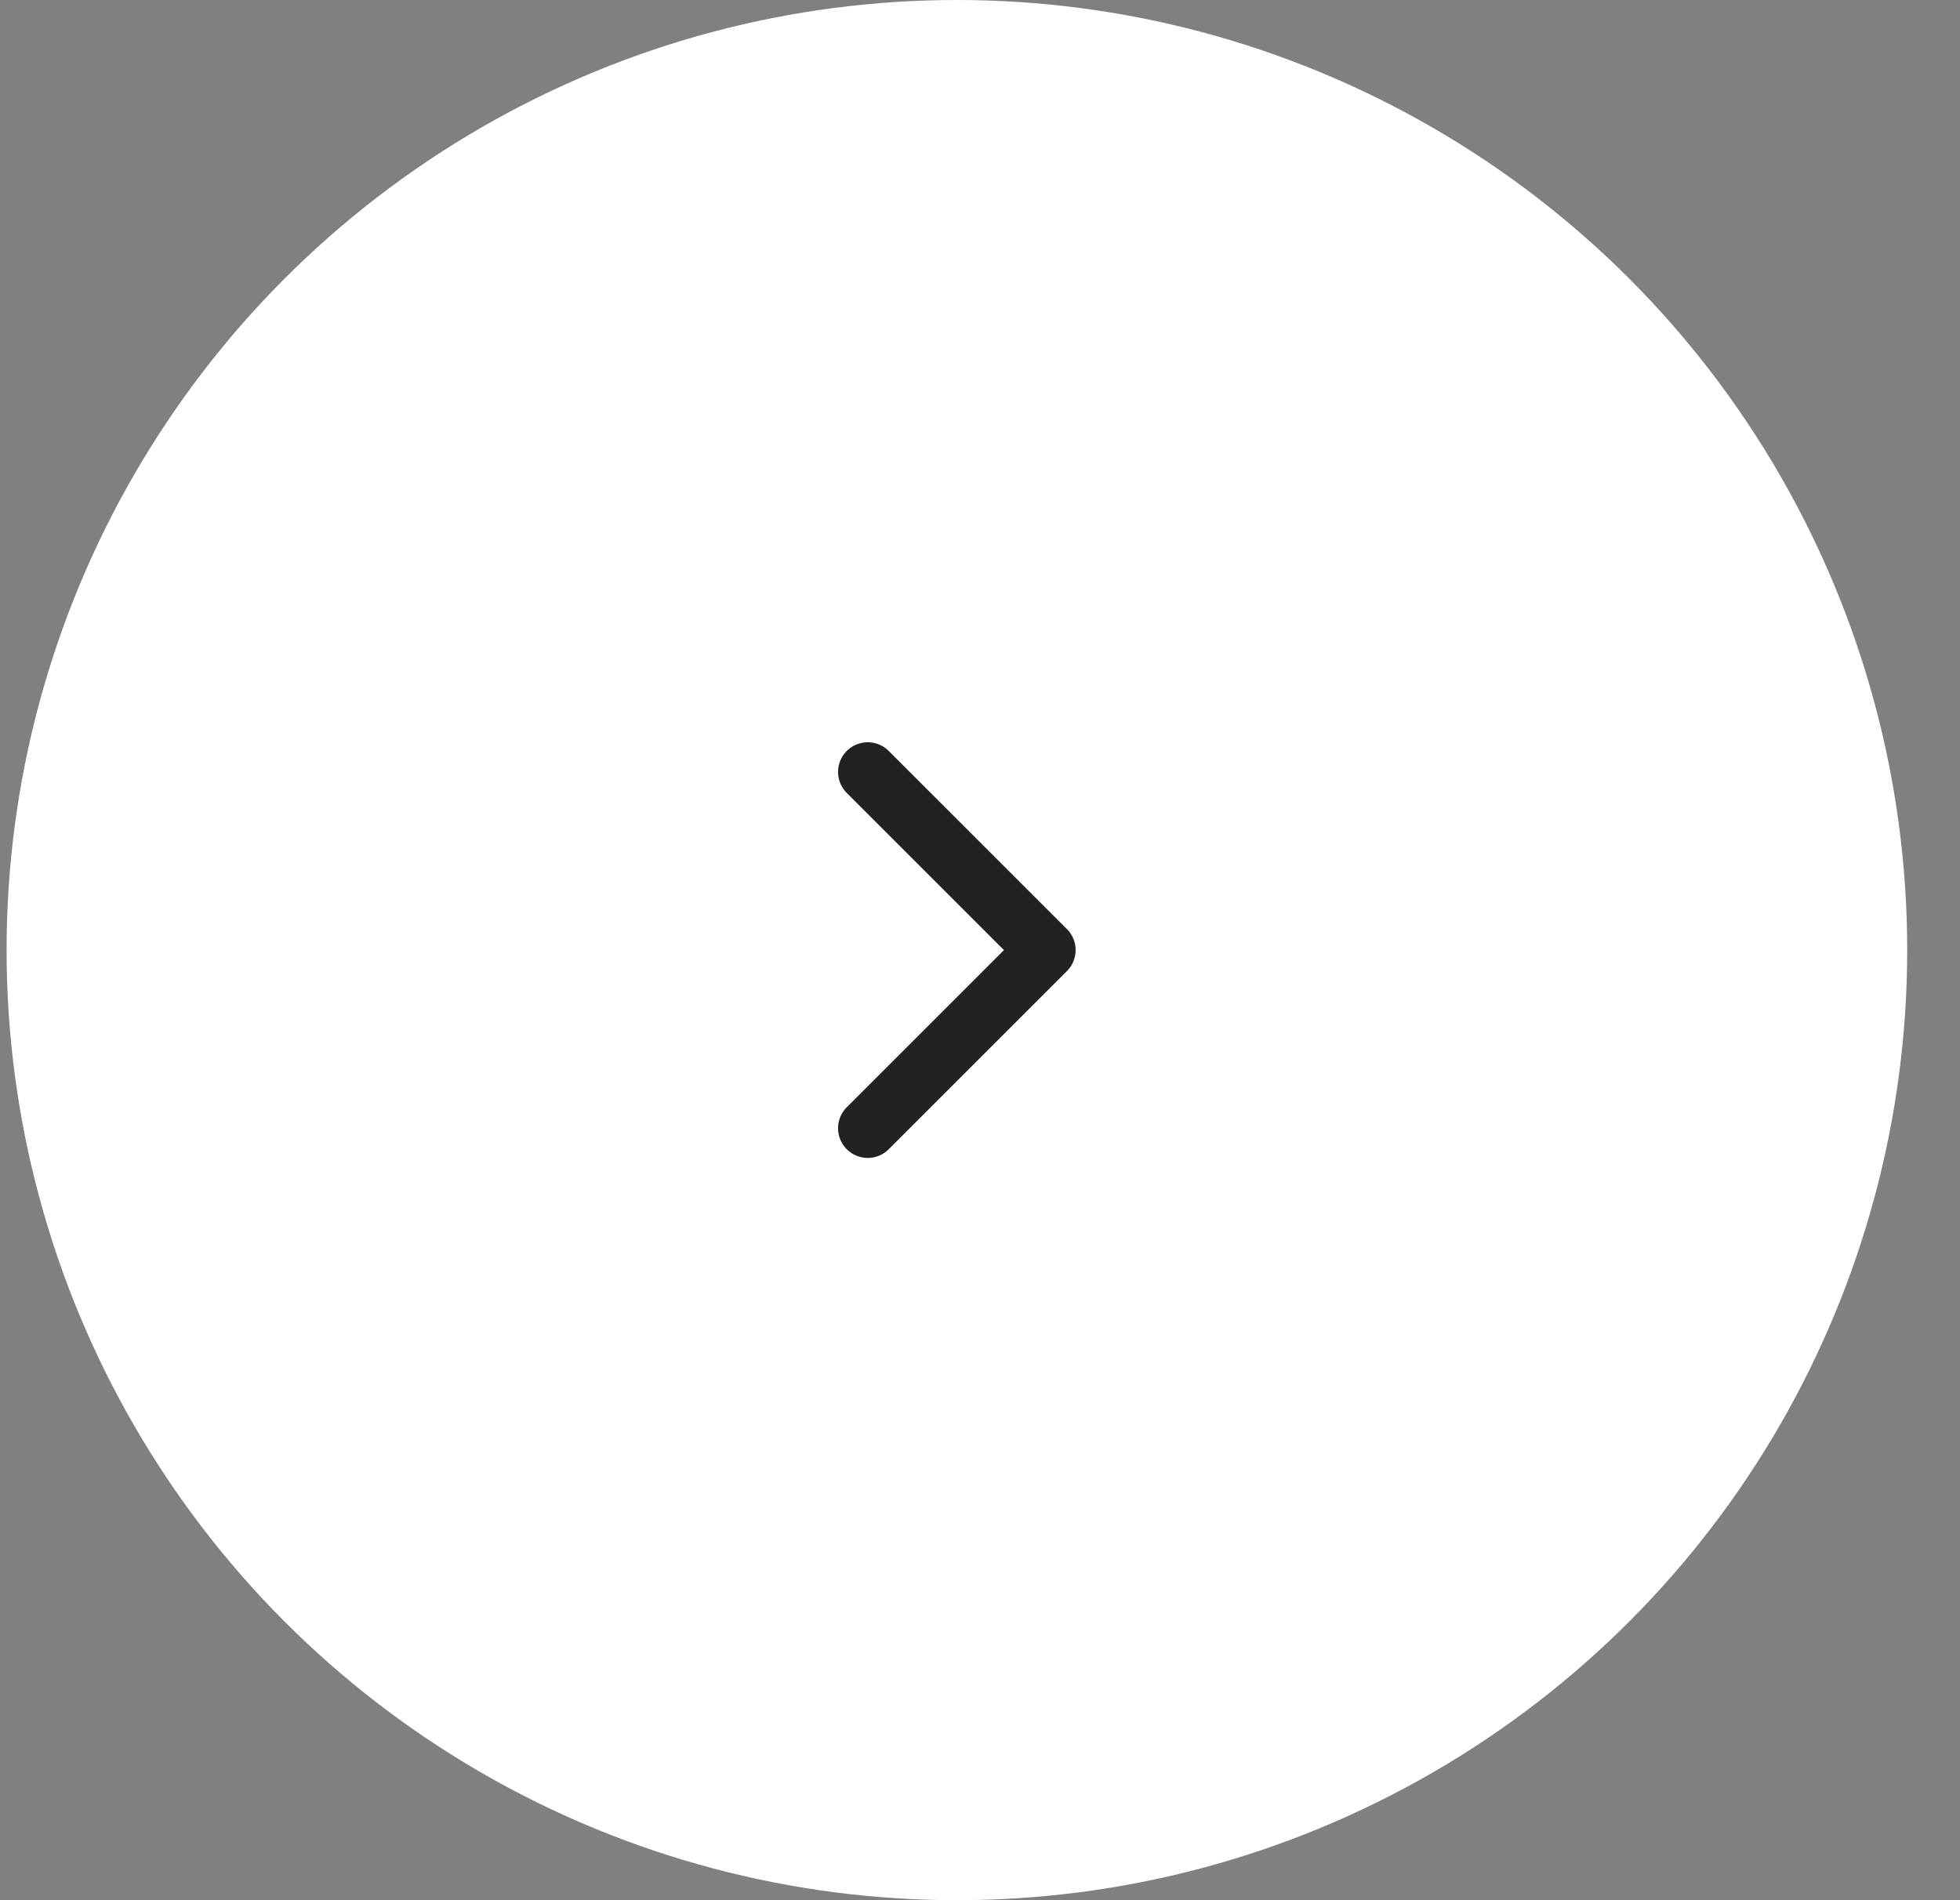 <svg width="33" height="32" fill="none" xmlns="http://www.w3.org/2000/svg"><rect width="100%" height="100%" fill="#808080" stroke="none"/><circle cx="16.111" cy="16" r="16" fill="#fff"/><path d="m14.61 13 3 3-3 3" stroke="#222" stroke-linecap="round" stroke-linejoin="round"/></svg>